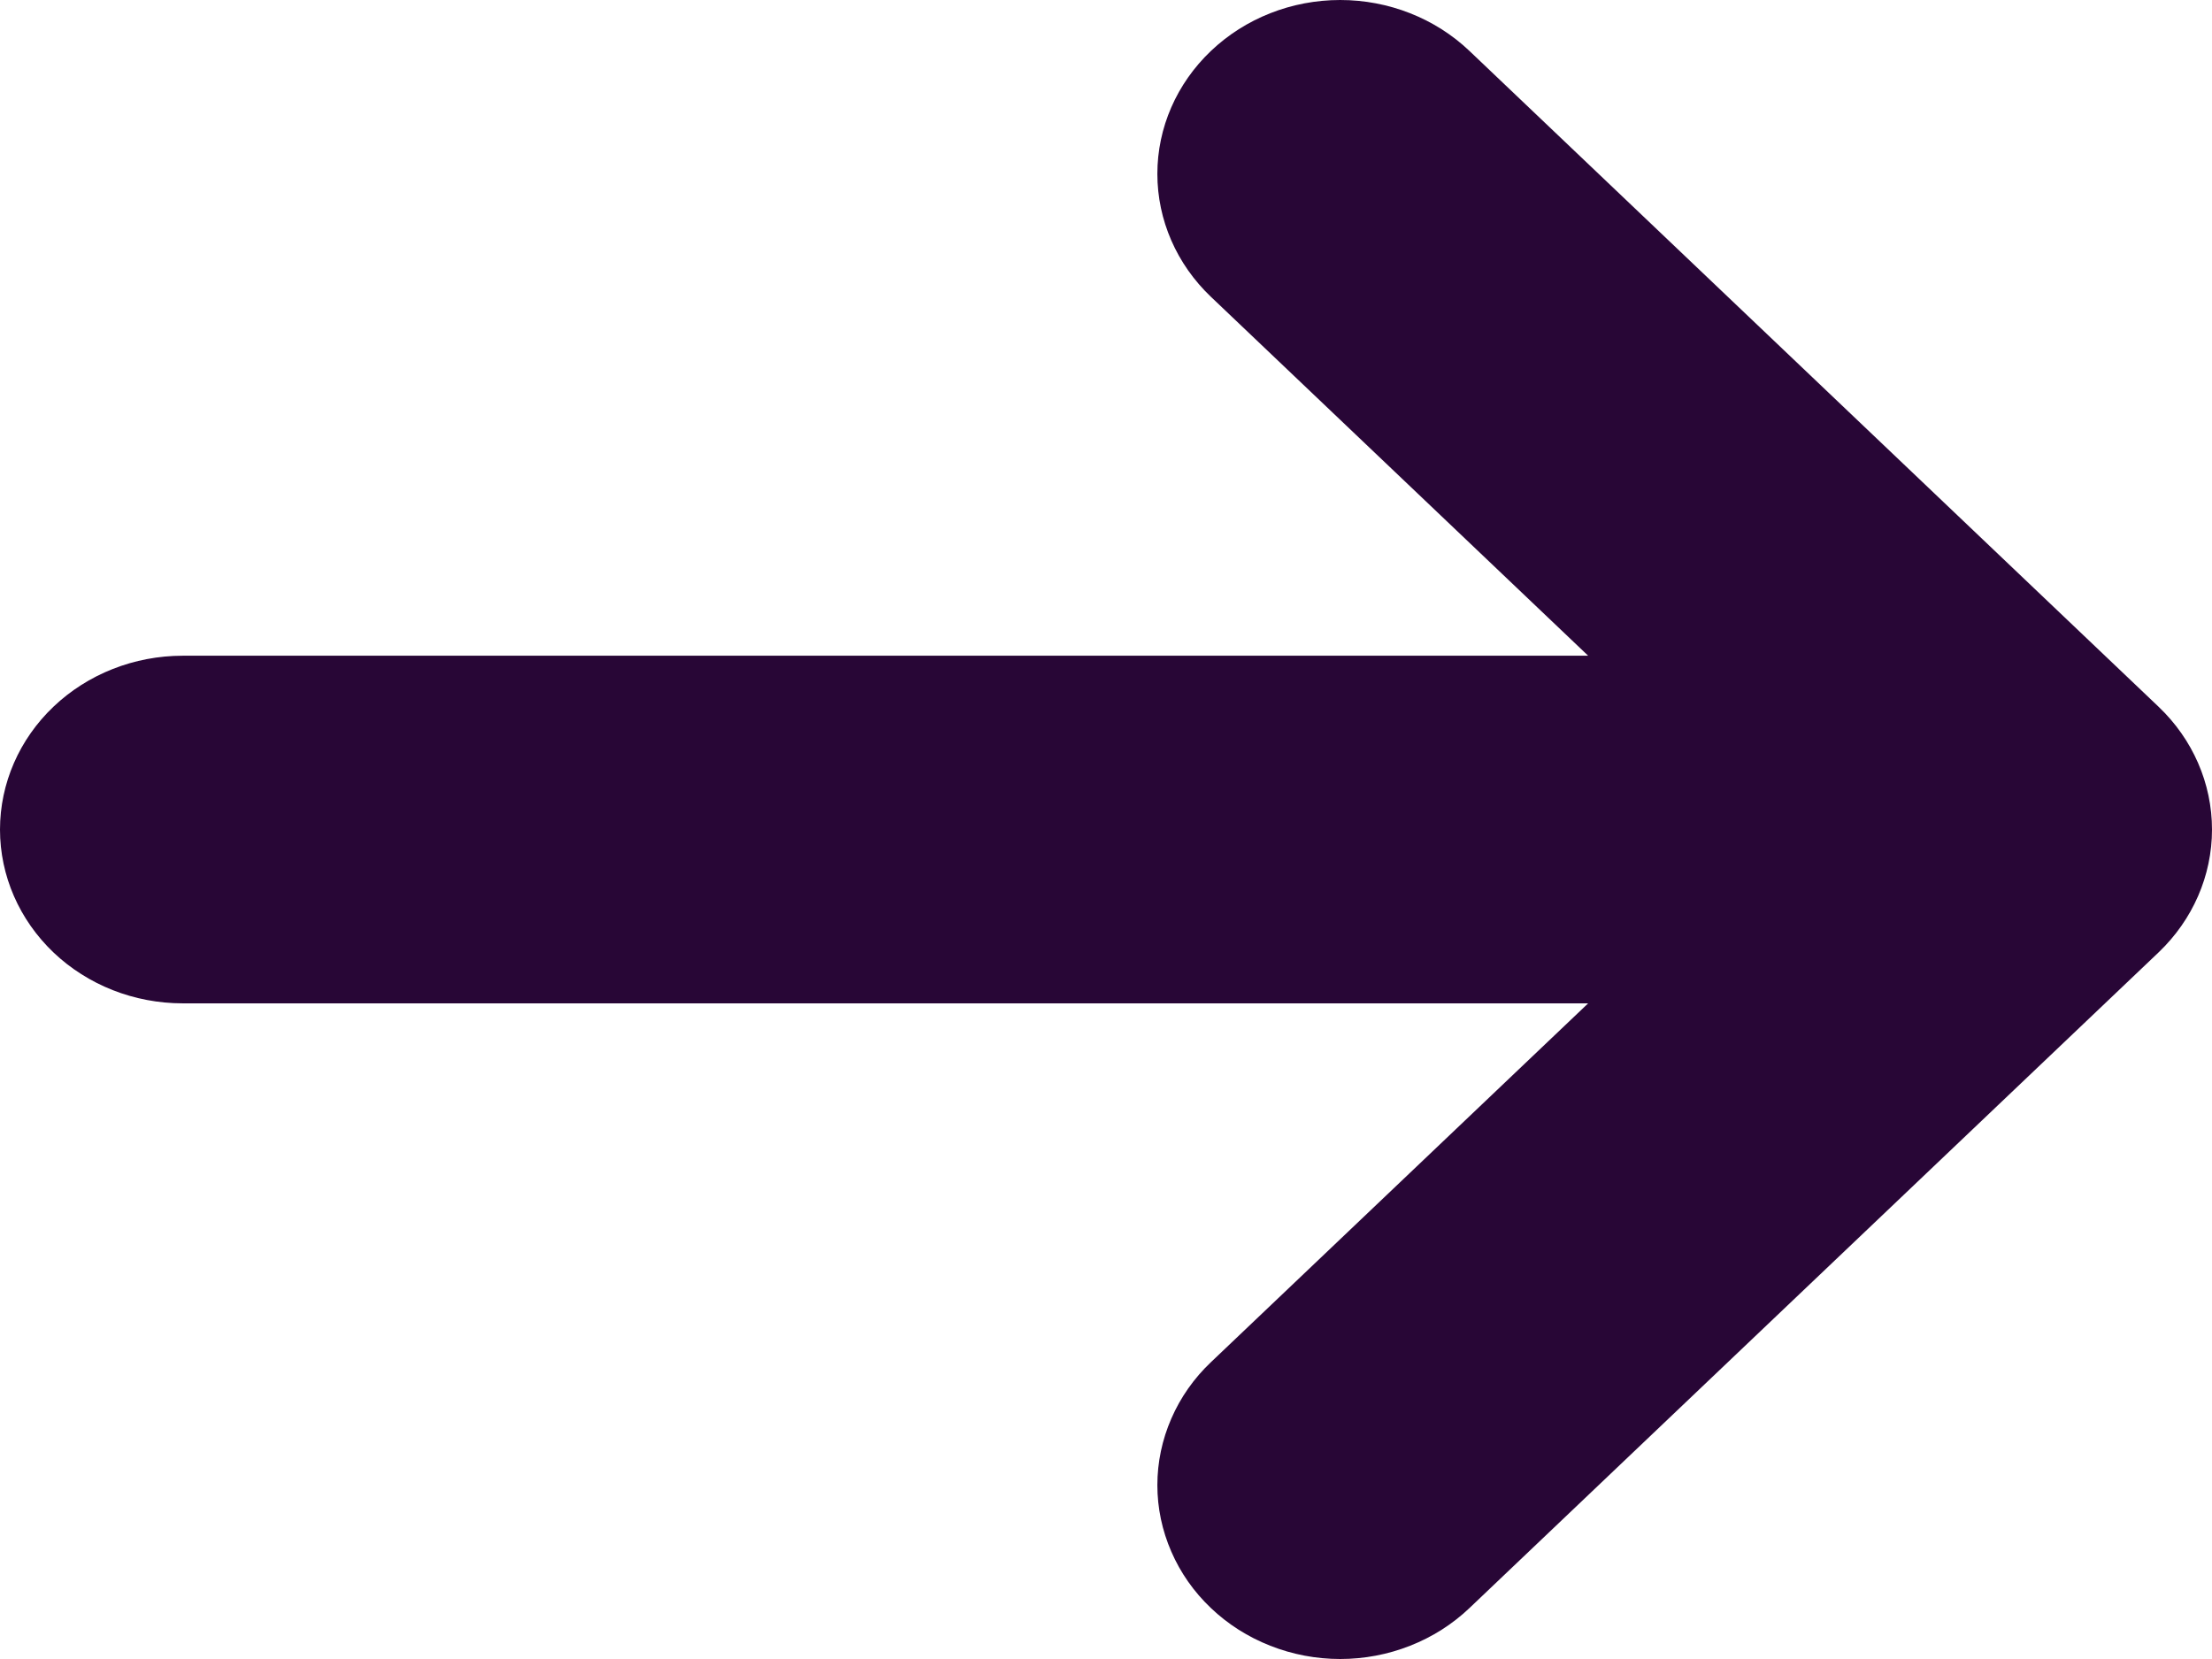 <svg width="32" height="24" viewBox="0 0 32 24" fill="none" xmlns="http://www.w3.org/2000/svg">
<path d="M31.227 13.778C31.722 13.306 32 12.667 32 12.001C32 11.334 31.722 10.695 31.227 10.224L21.258 0.737C20.762 0.265 20.089 -5.27664e-07 19.388 -5.51294e-07C18.686 -5.74923e-07 18.014 0.265 17.518 0.737C17.022 1.209 16.743 1.848 16.743 2.515C16.743 3.183 17.022 3.822 17.518 4.294L22.975 9.486L2.644 9.486C1.943 9.486 1.27 9.751 0.774 10.223C0.279 10.694 6.5857e-07 11.334 6.29417e-07 12.001C6.00264e-07 12.668 0.279 13.307 0.774 13.779C1.27 14.251 1.943 14.515 2.644 14.515L22.975 14.515L17.518 19.706C17.272 19.939 17.077 20.217 16.945 20.522C16.812 20.827 16.743 21.154 16.743 21.485C16.743 21.815 16.812 22.142 16.945 22.447C17.077 22.752 17.272 23.03 17.518 23.263C17.763 23.497 18.055 23.682 18.376 23.808C18.697 23.935 19.041 24 19.388 24C19.735 24 20.079 23.935 20.4 23.808C20.721 23.682 21.012 23.497 21.258 23.263L31.227 13.778Z" fill="#280636"/>
</svg>
